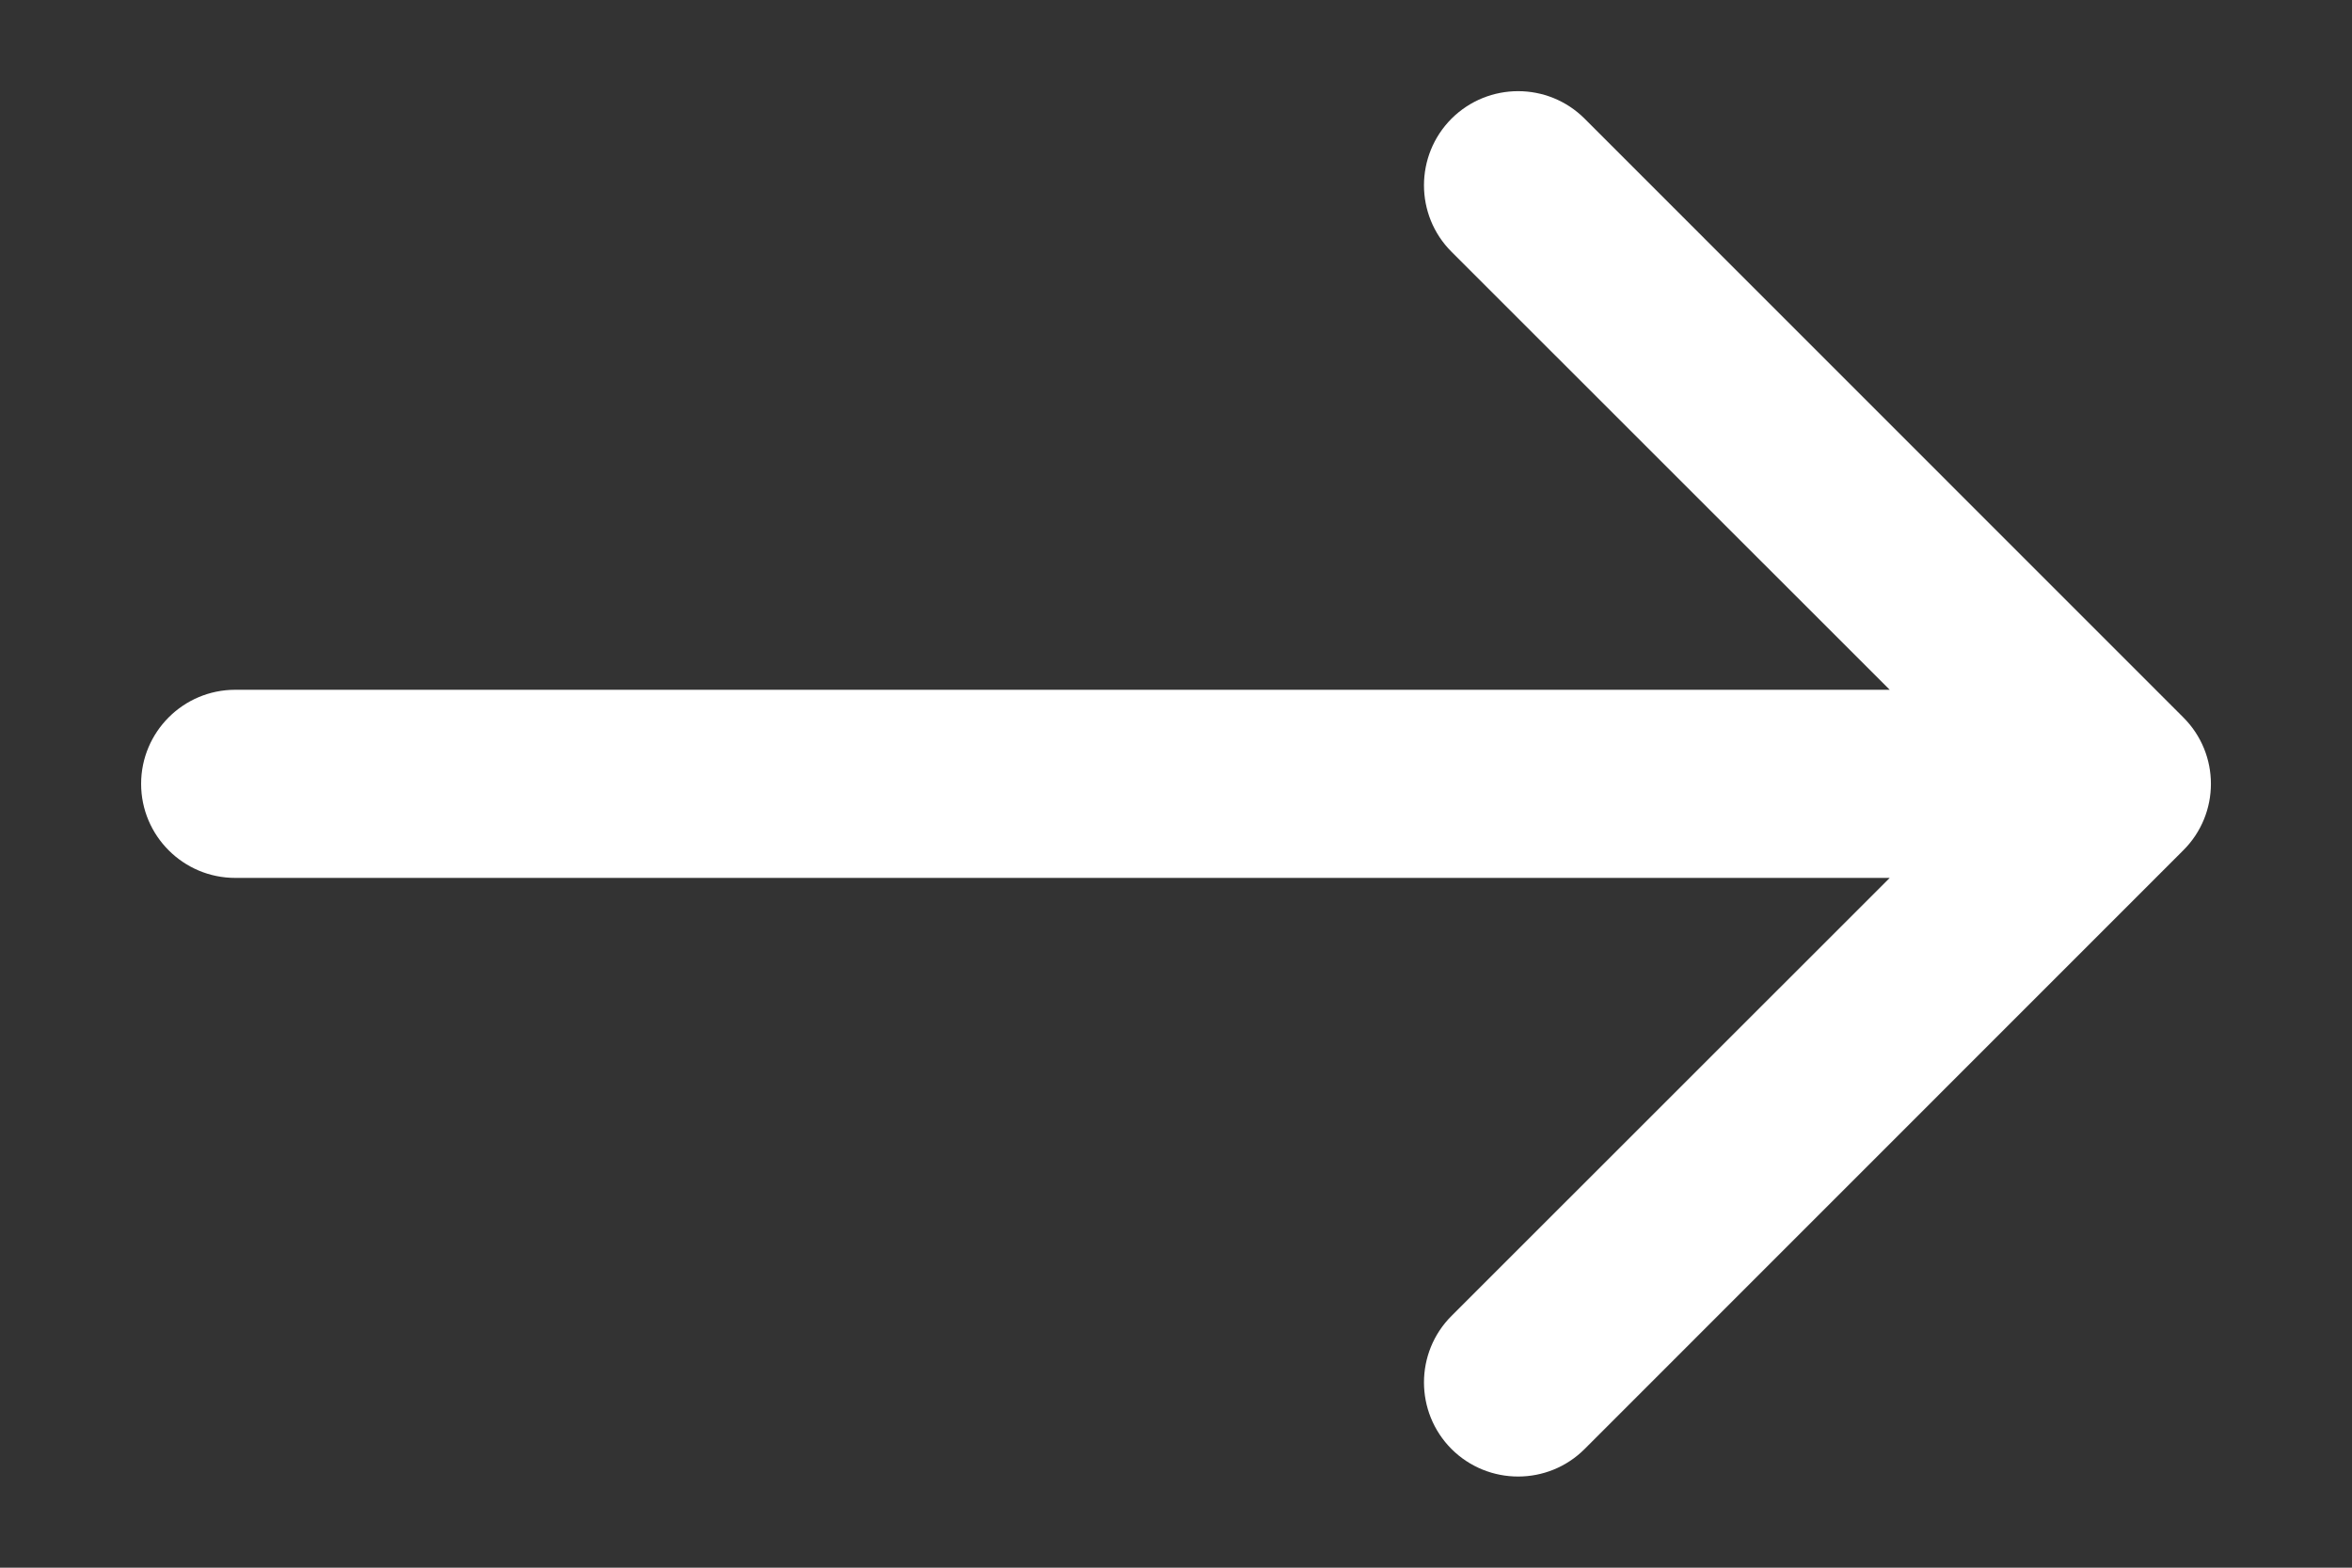 <svg width="15" height="10" viewBox="0 0 15 10" fill="none" xmlns="http://www.w3.org/2000/svg">
<rect x="0" y="0" width="15" height="10" fill="#333333" stroke="none"/>
<path id="Arrow 2" d="M1.5 4.4C1.169 4.4 0.9 4.669 0.9 5C0.9 5.331 1.169 5.6 1.5 5.6V4.4ZM13.924 5.424C14.159 5.19 14.159 4.81 13.924 4.576L10.106 0.757C9.872 0.523 9.492 0.523 9.257 0.757C9.023 0.992 9.023 1.372 9.257 1.606L12.652 5L9.257 8.394C9.023 8.628 9.023 9.008 9.257 9.243C9.492 9.477 9.872 9.477 10.106 9.243L13.924 5.424ZM1.5 5.6H13.5V4.4H1.5V5.6Z" fill="white"/>
</svg>
